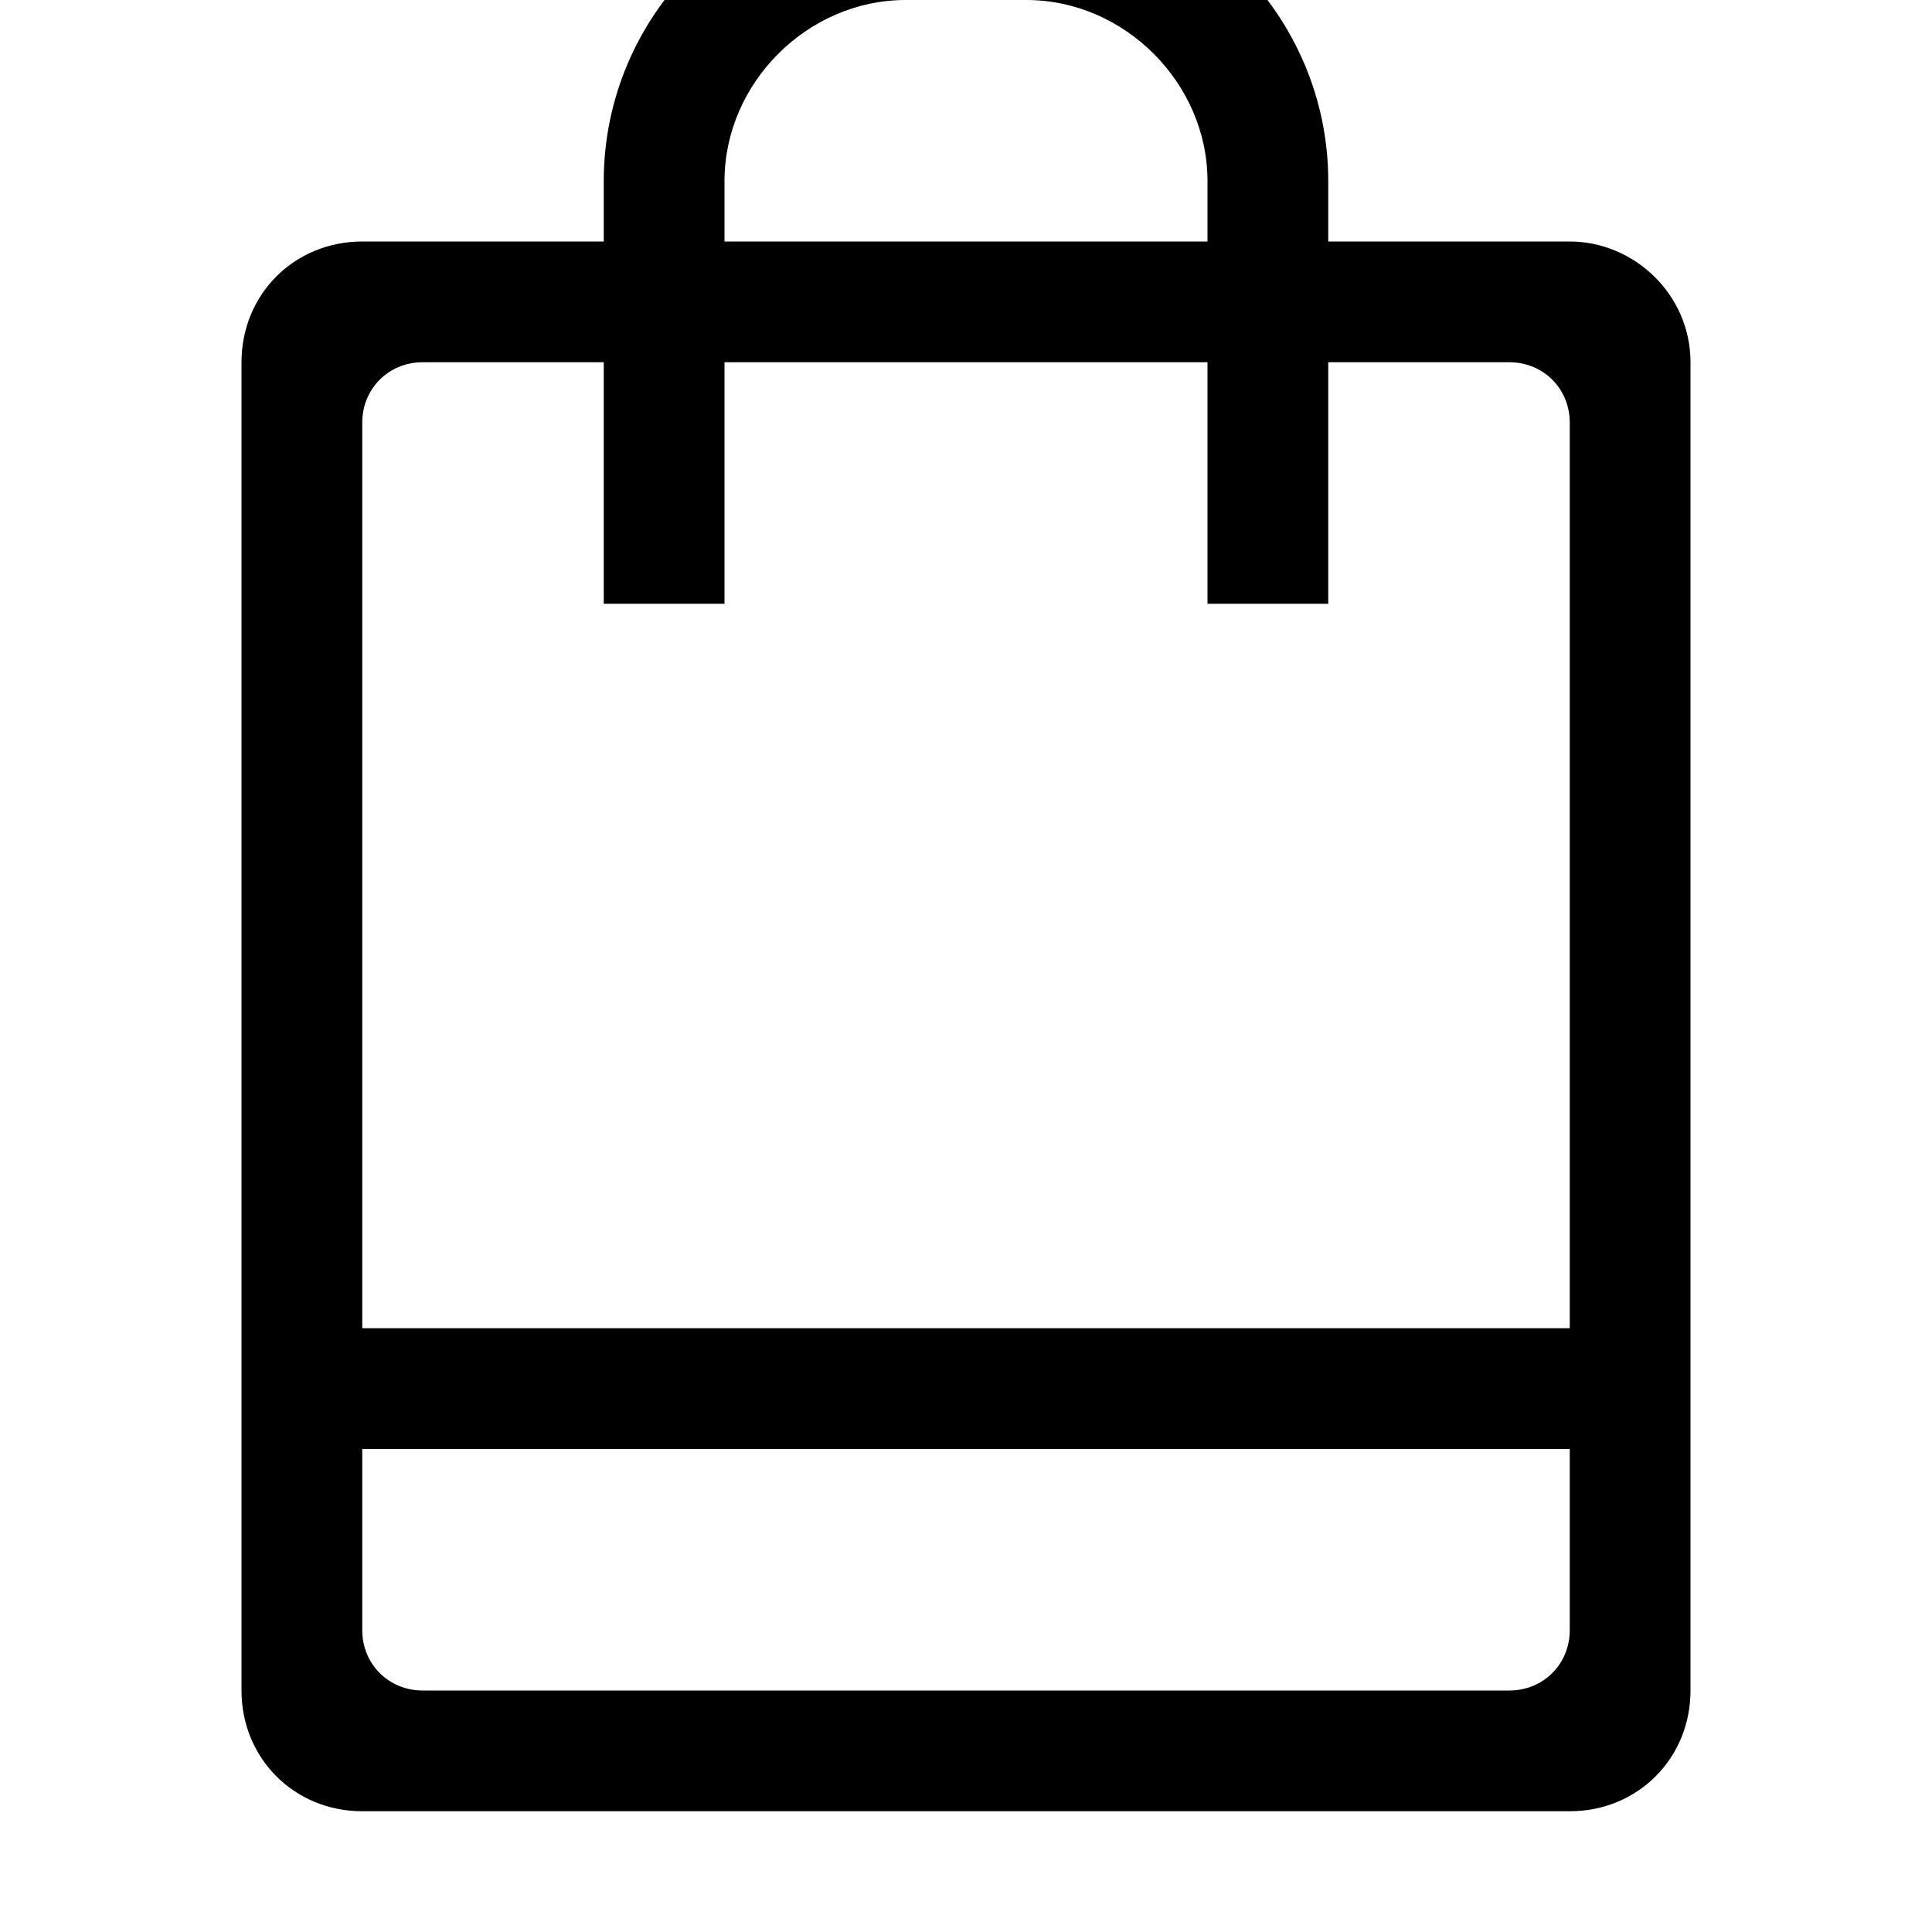<svg xmlns="http://www.w3.org/2000/svg" viewBox="0 0 512 512"><path d="M416 480h-320c-18 0-32-14-32-32v-352c0-18 14-32 32-32h64v-16c0-44 36-80 80-80h32c44 0 80 36 80 80v16h64c17 0 32 14 32 32v352c0 18-14 32-32 32zm-96-432c0-26-22-48-48-48h-32c-26 0-48 22-48 48v16h128zm96 64c0-9-7-16-16-16h-48v64h-32v-64h-128v64h-32v-64h-48c-9 0-16 7-16 16v240h320v-240zm0 272h-320v48c0 9 7 16 16 16h288c9 0 16-7 16-16v-48z"/></svg>